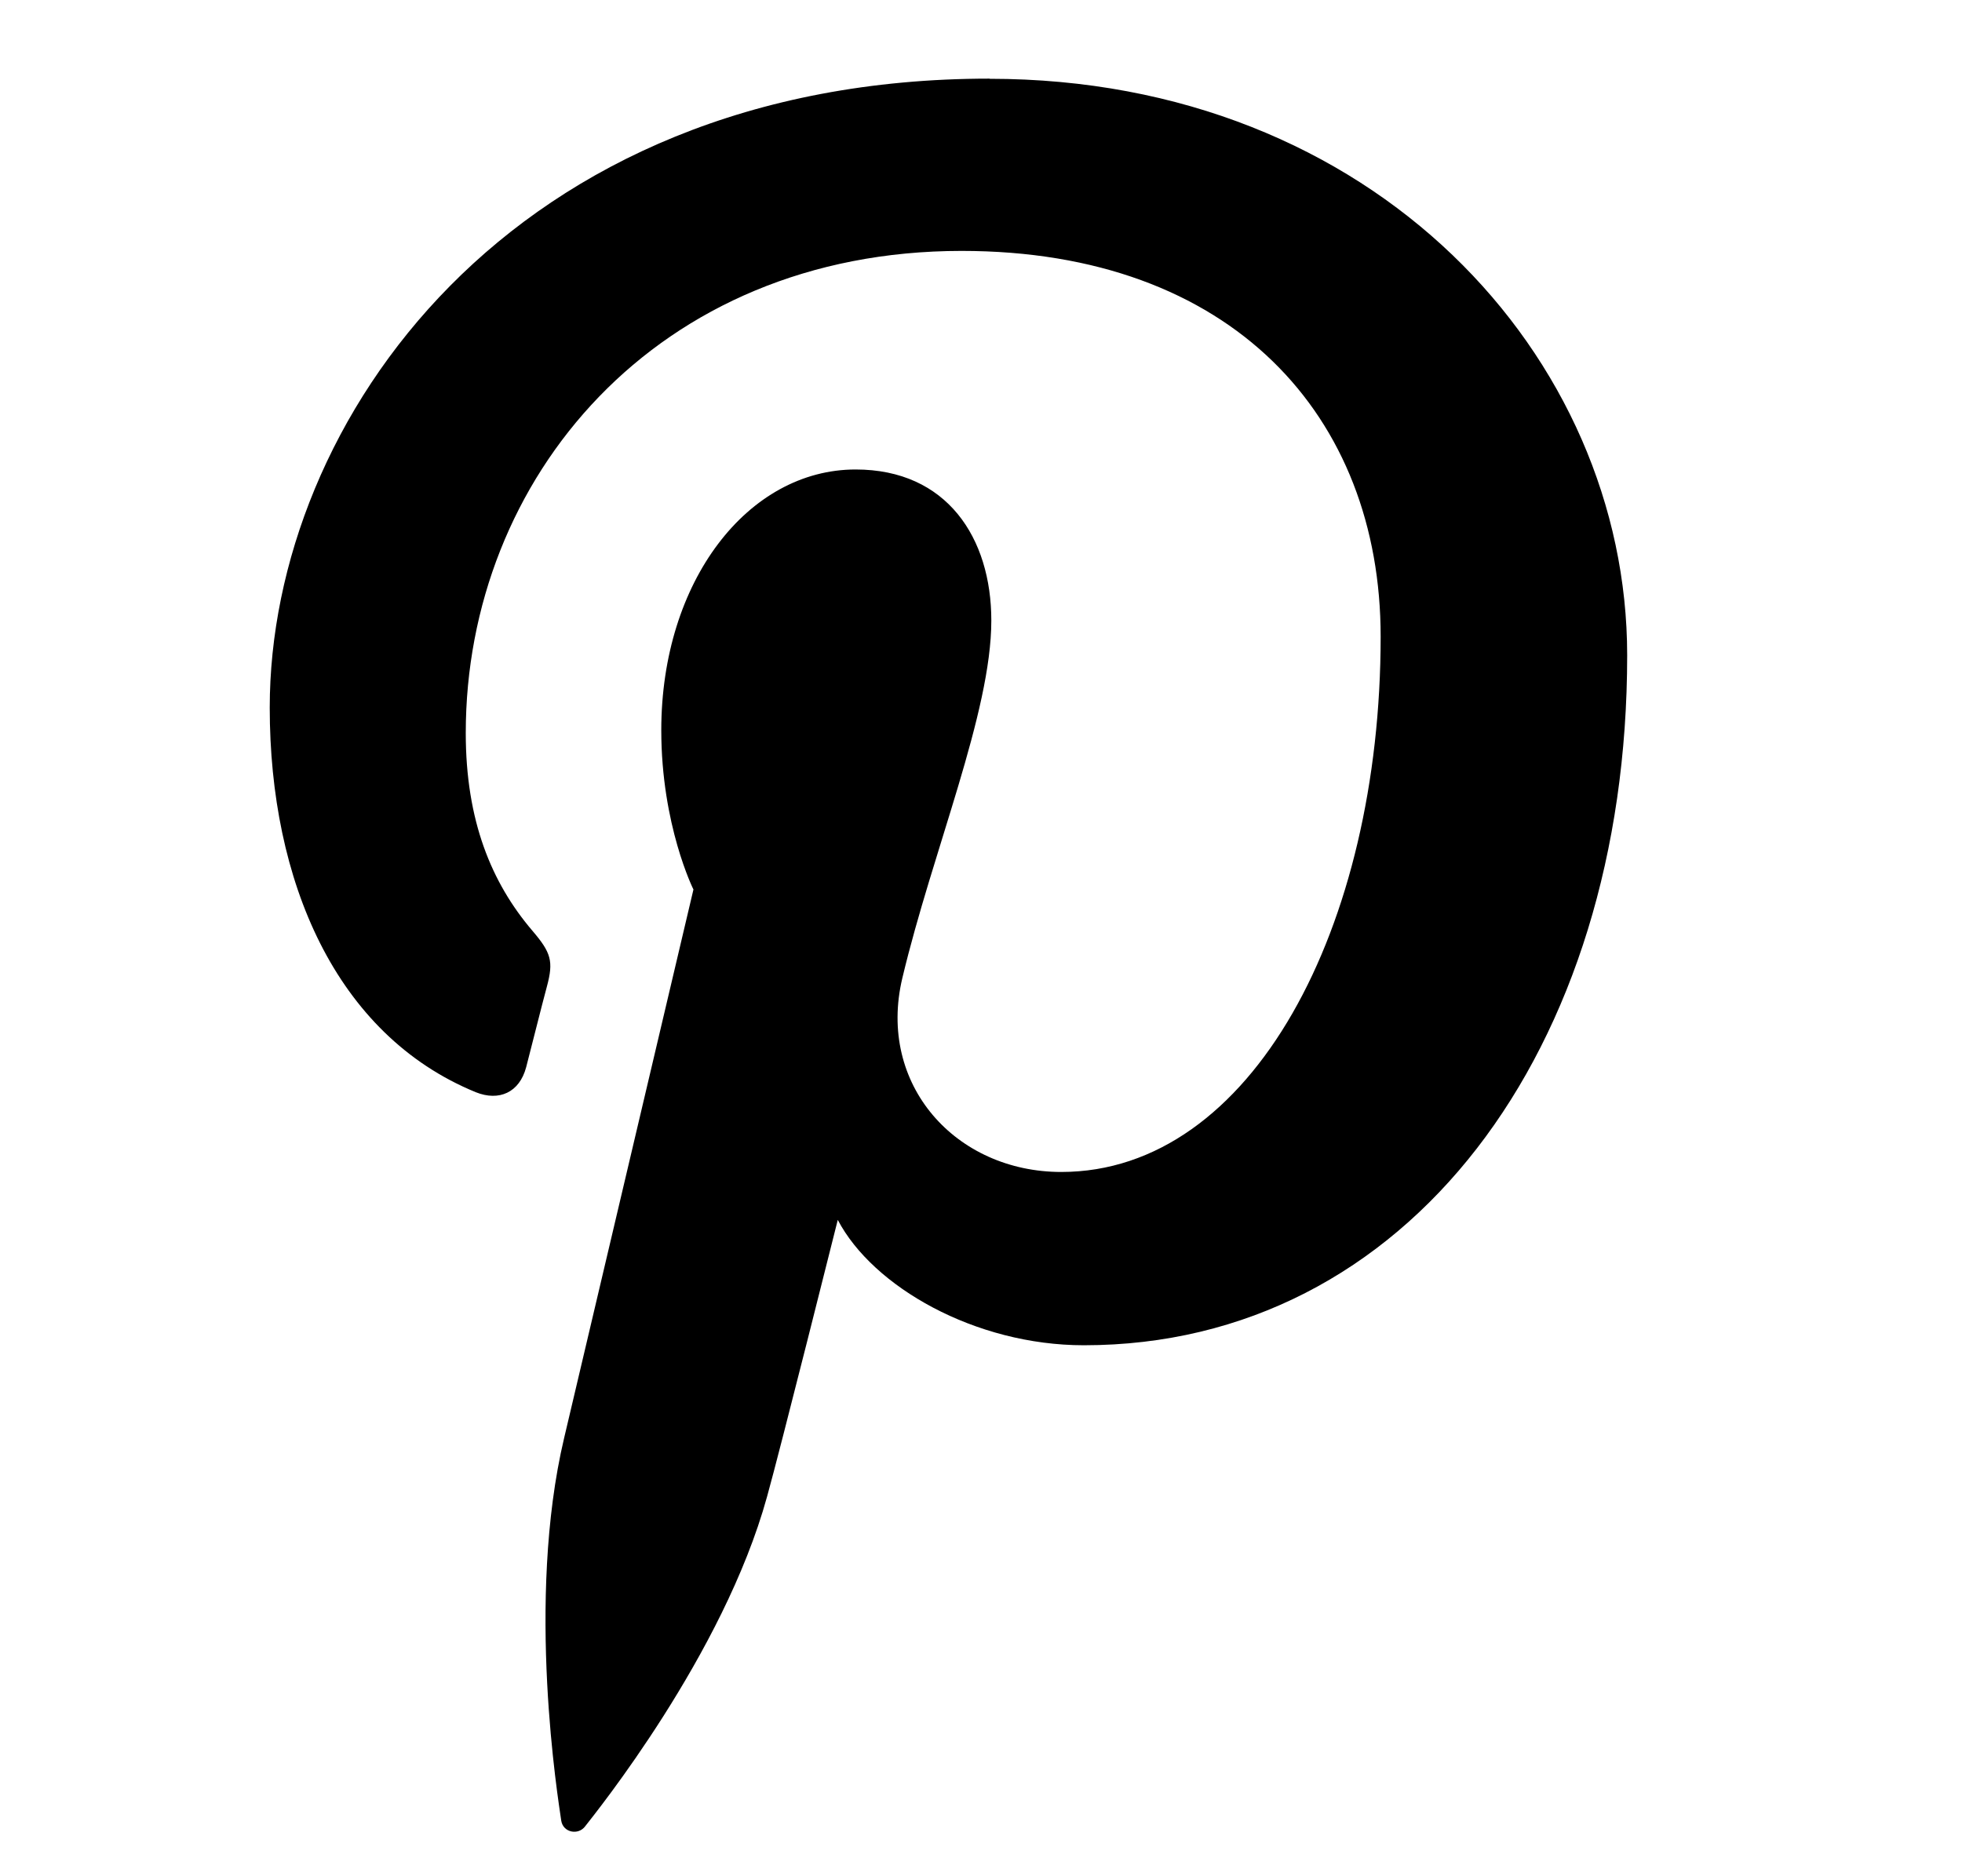 <?xml version="1.0" encoding="UTF-8"?><svg width="23" height="22" viewBox="0 0 23 22" fill="none" xmlns="http://www.w3.org/2000/svg"><g clip-path="url(#clip0)"><path d="M11.6.922c-5.611 0-8.438 4.02-8.438 7.375 0 2.031.771 3.836 2.416 4.51.272.109.511.004.59-.293.054-.205.184-.729.243-.946.08-.297.05-.398-.172-.657-.477-.561-.779-1.286-.779-2.316 0-2.982 2.232-5.653 5.813-5.653 3.17 0 4.912 1.939 4.912 4.523 0 3.405-1.508 6.277-3.744 6.277-1.235 0-2.161-1.022-1.863-2.274.356-1.495 1.043-3.111 1.043-4.192 0-.967-.519-1.771-1.591-1.771-1.26 0-2.278 1.307-2.278 3.057 0 1.114.377 1.868.377 1.868s-1.29 5.473-1.516 6.432c-.452 1.91-.067 4.25-.034 4.485.021.142.201.176.281.067.117-.151 1.621-2.01 2.132-3.865.147-.523.829-3.245.829-3.245.41.783 1.608 1.47 2.885 1.47 3.794 0 6.369-3.459 6.369-8.091 0-3.497-2.965-6.759-7.475-6.759z" fill="currentColor"/></g><defs><clipPath id="clip0"><path fill="currentColor" transform="translate(.683 .461)" d="M0 0h21.441v21.441H0z"/></clipPath></defs></svg>
